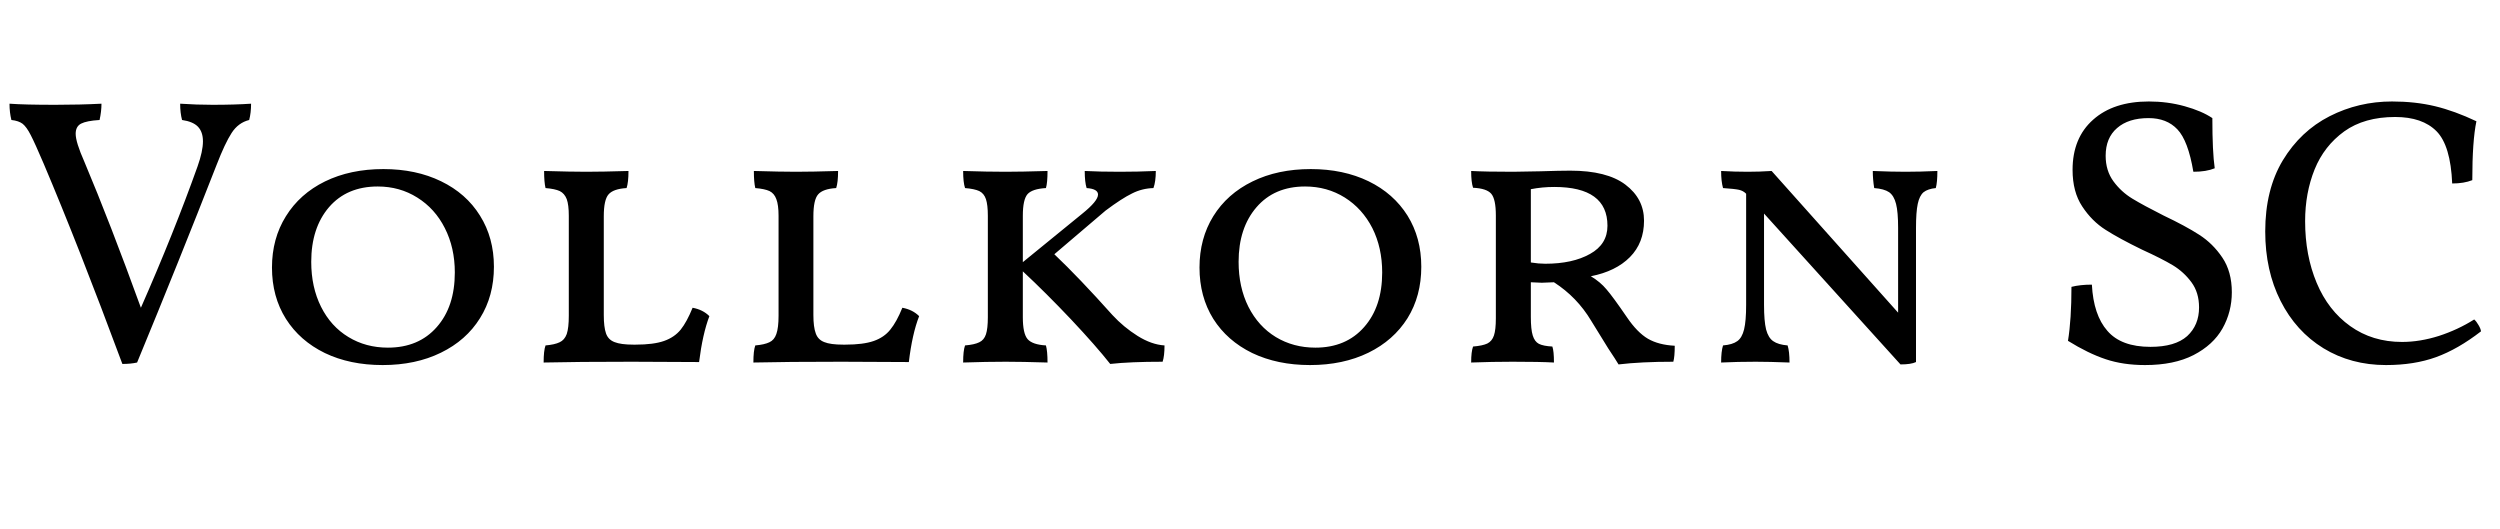 <svg xmlns="http://www.w3.org/2000/svg" xmlns:xlink="http://www.w3.org/1999/xlink" width="157.92" height="33.432"><path fill="black" d="M13.42 6.62Q14.83 6.62 15.86 6.55L15.86 6.55Q15.86 7.13 15.74 7.58L15.74 7.58Q15.05 7.75 14.63 8.40Q14.21 9.05 13.68 10.42L13.68 10.42Q11.30 16.51 8.66 22.90L8.66 22.90Q8.26 22.99 7.73 22.99L7.73 22.99Q4.94 15.48 2.76 10.34L2.76 10.34Q2.21 9.05 1.94 8.53Q1.68 8.02 1.43 7.82Q1.18 7.63 0.72 7.58L0.72 7.58Q0.60 7.10 0.60 6.55L0.60 6.55Q1.54 6.62 3.50 6.62L3.50 6.62Q5.04 6.62 6.41 6.55L6.41 6.55Q6.41 7.03 6.29 7.58L6.29 7.58Q5.47 7.63 5.12 7.81Q4.78 7.99 4.78 8.45L4.78 8.45Q4.78 8.98 5.33 10.22L5.33 10.22Q6.96 14.09 8.90 19.44L8.90 19.44Q10.99 14.69 12.48 10.51L12.48 10.51Q12.82 9.55 12.82 8.93L12.82 8.93Q12.82 8.33 12.50 8.00Q12.19 7.68 11.50 7.58L11.50 7.58Q11.38 7.13 11.38 6.55L11.38 6.55Q12.43 6.62 13.42 6.62L13.42 6.62ZM24.17 23.06Q22.10 23.06 20.52 22.30Q18.94 21.53 18.06 20.14Q17.18 18.74 17.18 16.90L17.18 16.90Q17.18 15.07 18.06 13.66Q18.94 12.24 20.53 11.46Q22.13 10.68 24.22 10.68L24.22 10.68Q26.28 10.68 27.86 11.45Q29.45 12.22 30.32 13.62Q31.20 15.02 31.20 16.85L31.20 16.85Q31.20 18.70 30.32 20.10Q29.45 21.50 27.85 22.28Q26.26 23.06 24.17 23.06L24.17 23.06ZM24.50 21.96Q26.45 21.96 27.59 20.66Q28.73 19.37 28.73 17.21L28.73 17.21Q28.73 15.65 28.10 14.41Q27.48 13.18 26.36 12.48Q25.25 11.78 23.86 11.78L23.86 11.78Q21.91 11.78 20.78 13.09Q19.66 14.40 19.66 16.54L19.66 16.54Q19.66 18.14 20.28 19.38Q20.90 20.62 22.01 21.29Q23.11 21.96 24.50 21.96L24.50 21.96ZM40.15 21.77Q41.28 21.77 41.94 21.54Q42.60 21.31 43.00 20.82Q43.39 20.33 43.75 19.44L43.75 19.44Q44.40 19.56 44.81 19.97L44.81 19.97Q44.38 21.10 44.16 22.87L44.16 22.87L39.91 22.85Q36.46 22.85 34.34 22.90L34.34 22.90Q34.34 22.15 34.46 21.82L34.46 21.82Q35.04 21.77 35.35 21.62Q35.66 21.48 35.80 21.10Q35.93 20.71 35.93 19.94L35.93 19.94L35.93 13.63Q35.93 12.94 35.80 12.58Q35.66 12.22 35.36 12.07Q35.06 11.93 34.46 11.88L34.46 11.88Q34.37 11.50 34.37 10.80L34.37 10.80Q36.10 10.85 37.03 10.85L37.03 10.85Q38.02 10.85 39.70 10.80L39.70 10.80Q39.70 11.52 39.58 11.88L39.58 11.88Q38.74 11.93 38.44 12.28Q38.14 12.62 38.14 13.66L38.14 13.66L38.14 19.90Q38.14 20.66 38.28 21.06Q38.42 21.46 38.82 21.61Q39.22 21.77 40.01 21.77L40.01 21.77L40.15 21.77ZM53.40 21.77Q54.53 21.77 55.19 21.54Q55.85 21.31 56.24 20.82Q56.64 20.33 57 19.44L57 19.44Q57.65 19.56 58.06 19.97L58.06 19.97Q57.62 21.10 57.41 22.87L57.41 22.87L53.16 22.85Q49.70 22.85 47.59 22.90L47.59 22.90Q47.59 22.15 47.71 21.82L47.71 21.82Q48.29 21.77 48.60 21.62Q48.91 21.48 49.04 21.10Q49.18 20.71 49.18 19.94L49.18 19.94L49.18 13.63Q49.18 12.94 49.04 12.58Q48.91 12.22 48.61 12.07Q48.31 11.93 47.71 11.88L47.71 11.88Q47.62 11.50 47.62 10.80L47.62 10.80Q49.34 10.85 50.28 10.85L50.28 10.85Q51.26 10.85 52.94 10.80L52.94 10.80Q52.94 11.52 52.82 11.88L52.82 11.88Q51.98 11.93 51.68 12.28Q51.38 12.62 51.38 13.66L51.38 13.66L51.38 19.90Q51.38 20.66 51.53 21.06Q51.67 21.46 52.07 21.61Q52.46 21.77 53.26 21.77L53.26 21.77L53.40 21.77ZM70.27 19.90Q70.97 20.66 71.86 21.22Q72.74 21.77 73.56 21.82L73.56 21.82Q73.56 22.49 73.44 22.85L73.44 22.85Q71.38 22.85 70.13 22.99L70.13 22.99Q69.24 21.86 67.66 20.18Q66.07 18.50 64.61 17.14L64.61 17.14L64.61 20.04Q64.61 21.07 64.91 21.42Q65.21 21.77 66.07 21.82L66.07 21.82Q66.17 22.18 66.17 22.90L66.17 22.90Q64.54 22.85 63.53 22.85L63.53 22.85Q62.33 22.85 60.84 22.90L60.84 22.90Q60.84 22.15 60.96 21.82L60.96 21.82Q61.56 21.77 61.86 21.62Q62.16 21.48 62.28 21.12Q62.40 20.76 62.40 20.04L62.40 20.04L62.40 13.63Q62.40 12.94 62.28 12.58Q62.16 12.22 61.86 12.07Q61.56 11.93 60.96 11.88L60.96 11.88Q60.84 11.52 60.84 10.80L60.84 10.80Q62.38 10.85 63.53 10.85L63.53 10.85Q64.49 10.85 66.17 10.80L66.17 10.80Q66.17 11.54 66.07 11.88L66.07 11.88Q65.21 11.93 64.91 12.26Q64.61 12.60 64.61 13.63L64.61 13.63L64.61 16.56L68.35 13.51Q69.36 12.70 69.36 12.29L69.36 12.29Q69.36 11.93 68.64 11.88L68.64 11.88Q68.52 11.50 68.52 10.80L68.52 10.80Q69.48 10.85 70.73 10.85L70.73 10.85Q71.86 10.85 73.01 10.80L73.01 10.80Q73.01 11.47 72.86 11.88L72.86 11.88Q72.14 11.90 71.51 12.22Q70.87 12.53 69.84 13.30L69.84 13.30L66.60 16.06Q68.16 17.54 70.27 19.90L70.27 19.90ZM82.75 23.06Q80.69 23.06 79.10 22.30Q77.52 21.53 76.64 20.14Q75.77 18.74 75.77 16.90L75.77 16.90Q75.77 15.07 76.64 13.66Q77.52 12.24 79.12 11.46Q80.71 10.68 82.80 10.68L82.80 10.68Q84.86 10.68 86.45 11.45Q88.03 12.22 88.91 13.62Q89.78 15.02 89.78 16.85L89.78 16.85Q89.78 18.70 88.91 20.10Q88.03 21.50 86.44 22.28Q84.84 23.06 82.75 23.06L82.75 23.06ZM83.09 21.96Q85.03 21.96 86.17 20.66Q87.31 19.37 87.31 17.21L87.31 17.21Q87.31 15.65 86.69 14.41Q86.06 13.18 84.95 12.48Q83.83 11.78 82.44 11.78L82.44 11.78Q80.50 11.78 79.37 13.09Q78.24 14.40 78.24 16.54L78.24 16.54Q78.24 18.14 78.86 19.38Q79.49 20.62 80.59 21.29Q81.70 21.96 83.09 21.96L83.09 21.96ZM102.77 20.04Q103.42 21 104.10 21.40Q104.78 21.79 105.79 21.84L105.79 21.84Q105.79 22.54 105.70 22.85L105.70 22.85Q103.66 22.85 102.24 23.02L102.24 23.02Q102.07 22.73 101.59 22.01L101.59 22.01L100.51 20.26Q99.62 18.77 98.16 17.83L98.16 17.83L97.39 17.86L96.70 17.83L96.70 20.02Q96.70 20.81 96.82 21.19Q96.94 21.58 97.21 21.72Q97.49 21.86 98.06 21.89L98.06 21.89Q98.16 22.18 98.16 22.90L98.16 22.90Q97.27 22.85 95.54 22.85L95.54 22.85Q94.27 22.85 92.93 22.90L92.93 22.90Q92.93 22.22 93.05 21.89L93.05 21.89Q93.65 21.84 93.95 21.70Q94.25 21.55 94.37 21.19Q94.49 20.83 94.49 20.11L94.49 20.11L94.49 13.61Q94.49 12.58 94.20 12.24Q93.91 11.90 93.05 11.86L93.05 11.86Q92.93 11.50 92.93 10.80L92.93 10.80Q93.84 10.85 95.57 10.85L95.57 10.85L97.30 10.82Q98.54 10.78 99.19 10.78L99.19 10.78Q101.50 10.78 102.67 11.66Q103.85 12.55 103.85 13.94L103.85 13.94Q103.85 15.34 102.96 16.24Q102.07 17.14 100.49 17.45L100.49 17.45Q101.09 17.81 101.48 18.28Q101.88 18.74 102.77 20.04L102.77 20.04ZM97.61 16.66Q99.34 16.66 100.44 16.04Q101.54 15.43 101.54 14.26L101.54 14.26Q101.54 11.81 98.18 11.81L98.18 11.81Q97.42 11.81 96.70 11.95L96.70 11.95L96.70 16.58Q97.20 16.66 97.61 16.66L97.61 16.66ZM120.36 10.85Q121.27 10.85 122.38 10.80L122.38 10.80Q122.38 11.52 122.28 11.88L122.28 11.88Q121.78 11.93 121.51 12.14Q121.25 12.36 121.14 12.88Q121.03 13.39 121.03 14.40L121.03 14.40L121.03 22.87Q120.72 23.02 120.05 23.02L120.05 23.02L111.43 13.49L111.43 19.25Q111.43 20.28 111.56 20.81Q111.70 21.34 112.01 21.55Q112.32 21.77 112.92 21.82L112.92 21.82Q113.04 22.20 113.04 22.90L113.04 22.90Q111.74 22.85 110.90 22.85L110.90 22.85Q109.78 22.85 108.72 22.90L108.72 22.90Q108.72 22.20 108.84 21.82L108.84 21.82Q109.44 21.77 109.74 21.55Q110.04 21.34 110.17 20.81Q110.30 20.28 110.30 19.25L110.30 19.25L110.30 12.24L110.28 12.22Q110.11 12.05 109.85 11.99Q109.58 11.93 108.84 11.88L108.84 11.88Q108.72 11.45 108.72 10.80L108.72 10.80Q109.58 10.85 110.40 10.85L110.40 10.85Q111.14 10.85 111.91 10.80L111.91 10.80L119.90 19.75L119.90 14.40Q119.90 13.39 119.77 12.88Q119.64 12.36 119.33 12.14Q119.02 11.93 118.39 11.88L118.39 11.88Q118.30 11.33 118.30 10.80L118.30 10.80Q119.50 10.85 120.36 10.85L120.36 10.85ZM135.50 23.06Q134.11 23.06 133.01 22.69Q131.90 22.32 130.63 21.53L130.63 21.53Q130.85 20.18 130.85 18.12L130.85 18.12Q131.40 17.98 132.14 17.98L132.14 17.98Q132.24 19.90 133.12 20.90Q133.99 21.91 135.84 21.91L135.84 21.91Q137.40 21.91 138.16 21.23Q138.91 20.54 138.91 19.42L138.91 19.42Q138.91 18.48 138.43 17.83Q137.95 17.18 137.26 16.76Q136.56 16.34 135.31 15.77L135.31 15.77Q133.87 15.07 133.01 14.52Q132.14 13.97 131.53 13.04Q130.92 12.12 130.92 10.73L130.92 10.73Q130.92 8.71 132.22 7.56Q133.51 6.41 135.74 6.41L135.74 6.41Q136.92 6.41 138.00 6.71Q139.08 7.01 139.75 7.46L139.75 7.46Q139.75 9.60 139.90 10.63L139.90 10.63Q139.37 10.85 138.55 10.85L138.55 10.85Q138.22 8.88 137.54 8.17Q136.87 7.46 135.72 7.46L135.72 7.46Q134.45 7.46 133.73 8.09Q133.01 8.71 133.01 9.84L133.01 9.84Q133.01 10.78 133.50 11.45Q133.99 12.12 134.70 12.55Q135.41 12.98 136.66 13.61L136.66 13.61Q138.07 14.28 138.92 14.83Q139.78 15.38 140.38 16.27Q140.98 17.16 140.98 18.46L140.98 18.46Q140.98 19.70 140.39 20.75Q139.80 21.79 138.56 22.43Q137.33 23.06 135.50 23.06L135.50 23.06ZM150.72 23.06Q148.51 23.06 146.77 22.00Q145.03 20.93 144.06 19.01Q143.09 17.09 143.09 14.62L143.09 14.62Q143.09 11.98 144.20 10.13Q145.32 8.28 147.16 7.34Q148.99 6.41 151.10 6.41L151.10 6.41Q152.57 6.41 153.82 6.71Q155.06 7.01 156.43 7.66L156.43 7.66Q156.17 8.90 156.17 11.38L156.17 11.38Q155.64 11.59 154.90 11.59L154.90 11.59Q154.80 9.19 153.91 8.29Q153.02 7.39 151.30 7.39L151.30 7.39Q149.35 7.39 148.08 8.30Q146.81 9.22 146.21 10.70Q145.61 12.19 145.61 13.97L145.61 13.97Q145.61 16.13 146.34 17.87Q147.07 19.61 148.46 20.60Q149.86 21.60 151.73 21.60L151.73 21.60Q152.86 21.60 154.06 21.22Q155.26 20.83 156.29 20.18L156.29 20.18Q156.43 20.30 156.56 20.53Q156.70 20.76 156.72 20.93L156.72 20.93Q155.26 22.06 153.88 22.56Q152.50 23.06 150.72 23.06L150.72 23.06Z"/></svg>